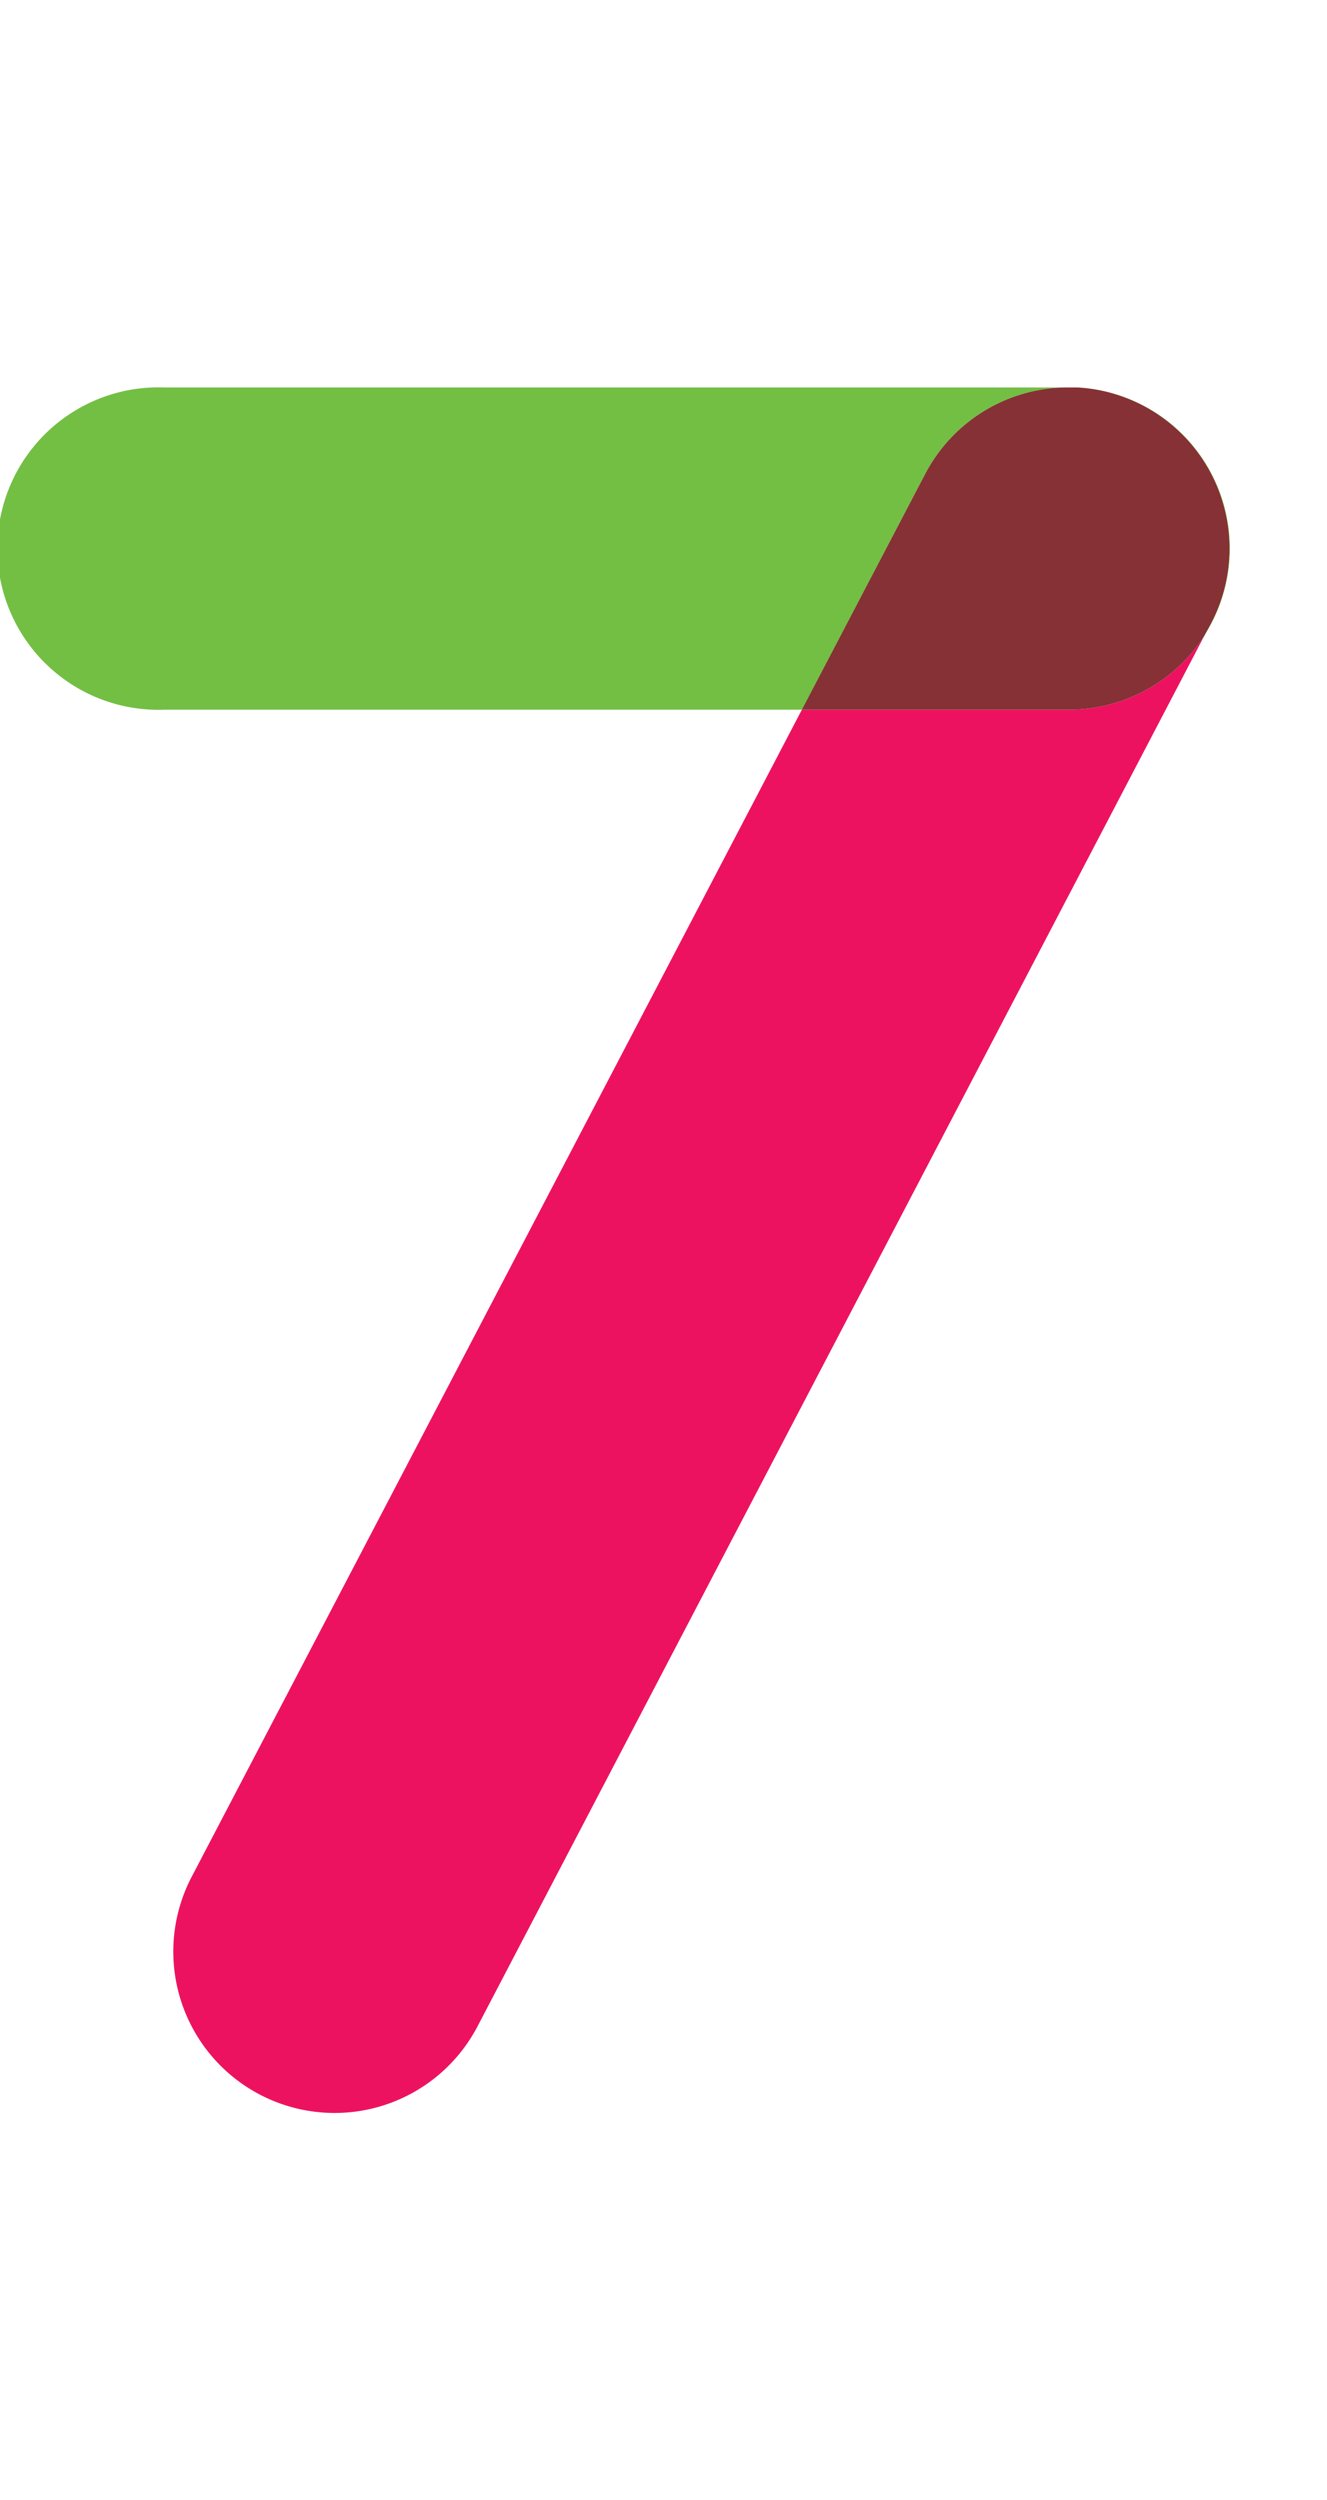 <svg data-name="Layer 1" xmlns="http://www.w3.org/2000/svg" width="106.21" height="200" viewBox="0 0 106.21 200"><title>_</title><path d="M86.29 31h-.79zM85.55 56.78H64.18l-48.83 93.36a12.9 12.9 0 1 0 22.86 12L96.38 50.89a12.89 12.89 0 0 1-10.83 5.89z" fill="#ed125f"/><path d="M13.19 56.78h51l9.87-18.88A12.9 12.9 0 0 1 85.2 31h-72a12.9 12.9 0 1 0-.01 25.78zM96.92 49.86l-.54 1A12.9 12.9 0 0 0 86.29 31a12.91 12.91 0 0 1 10.63 18.86z" fill="#72bf44"/><path d="M74.06 37.9l-9.88 18.88h21.37a12.89 12.89 0 0 0 10.83-5.89l.54-1A12.91 12.91 0 0 0 86.29 31H85.2a12.9 12.9 0 0 0-11.14 6.9z" fill="#853135"/></svg>